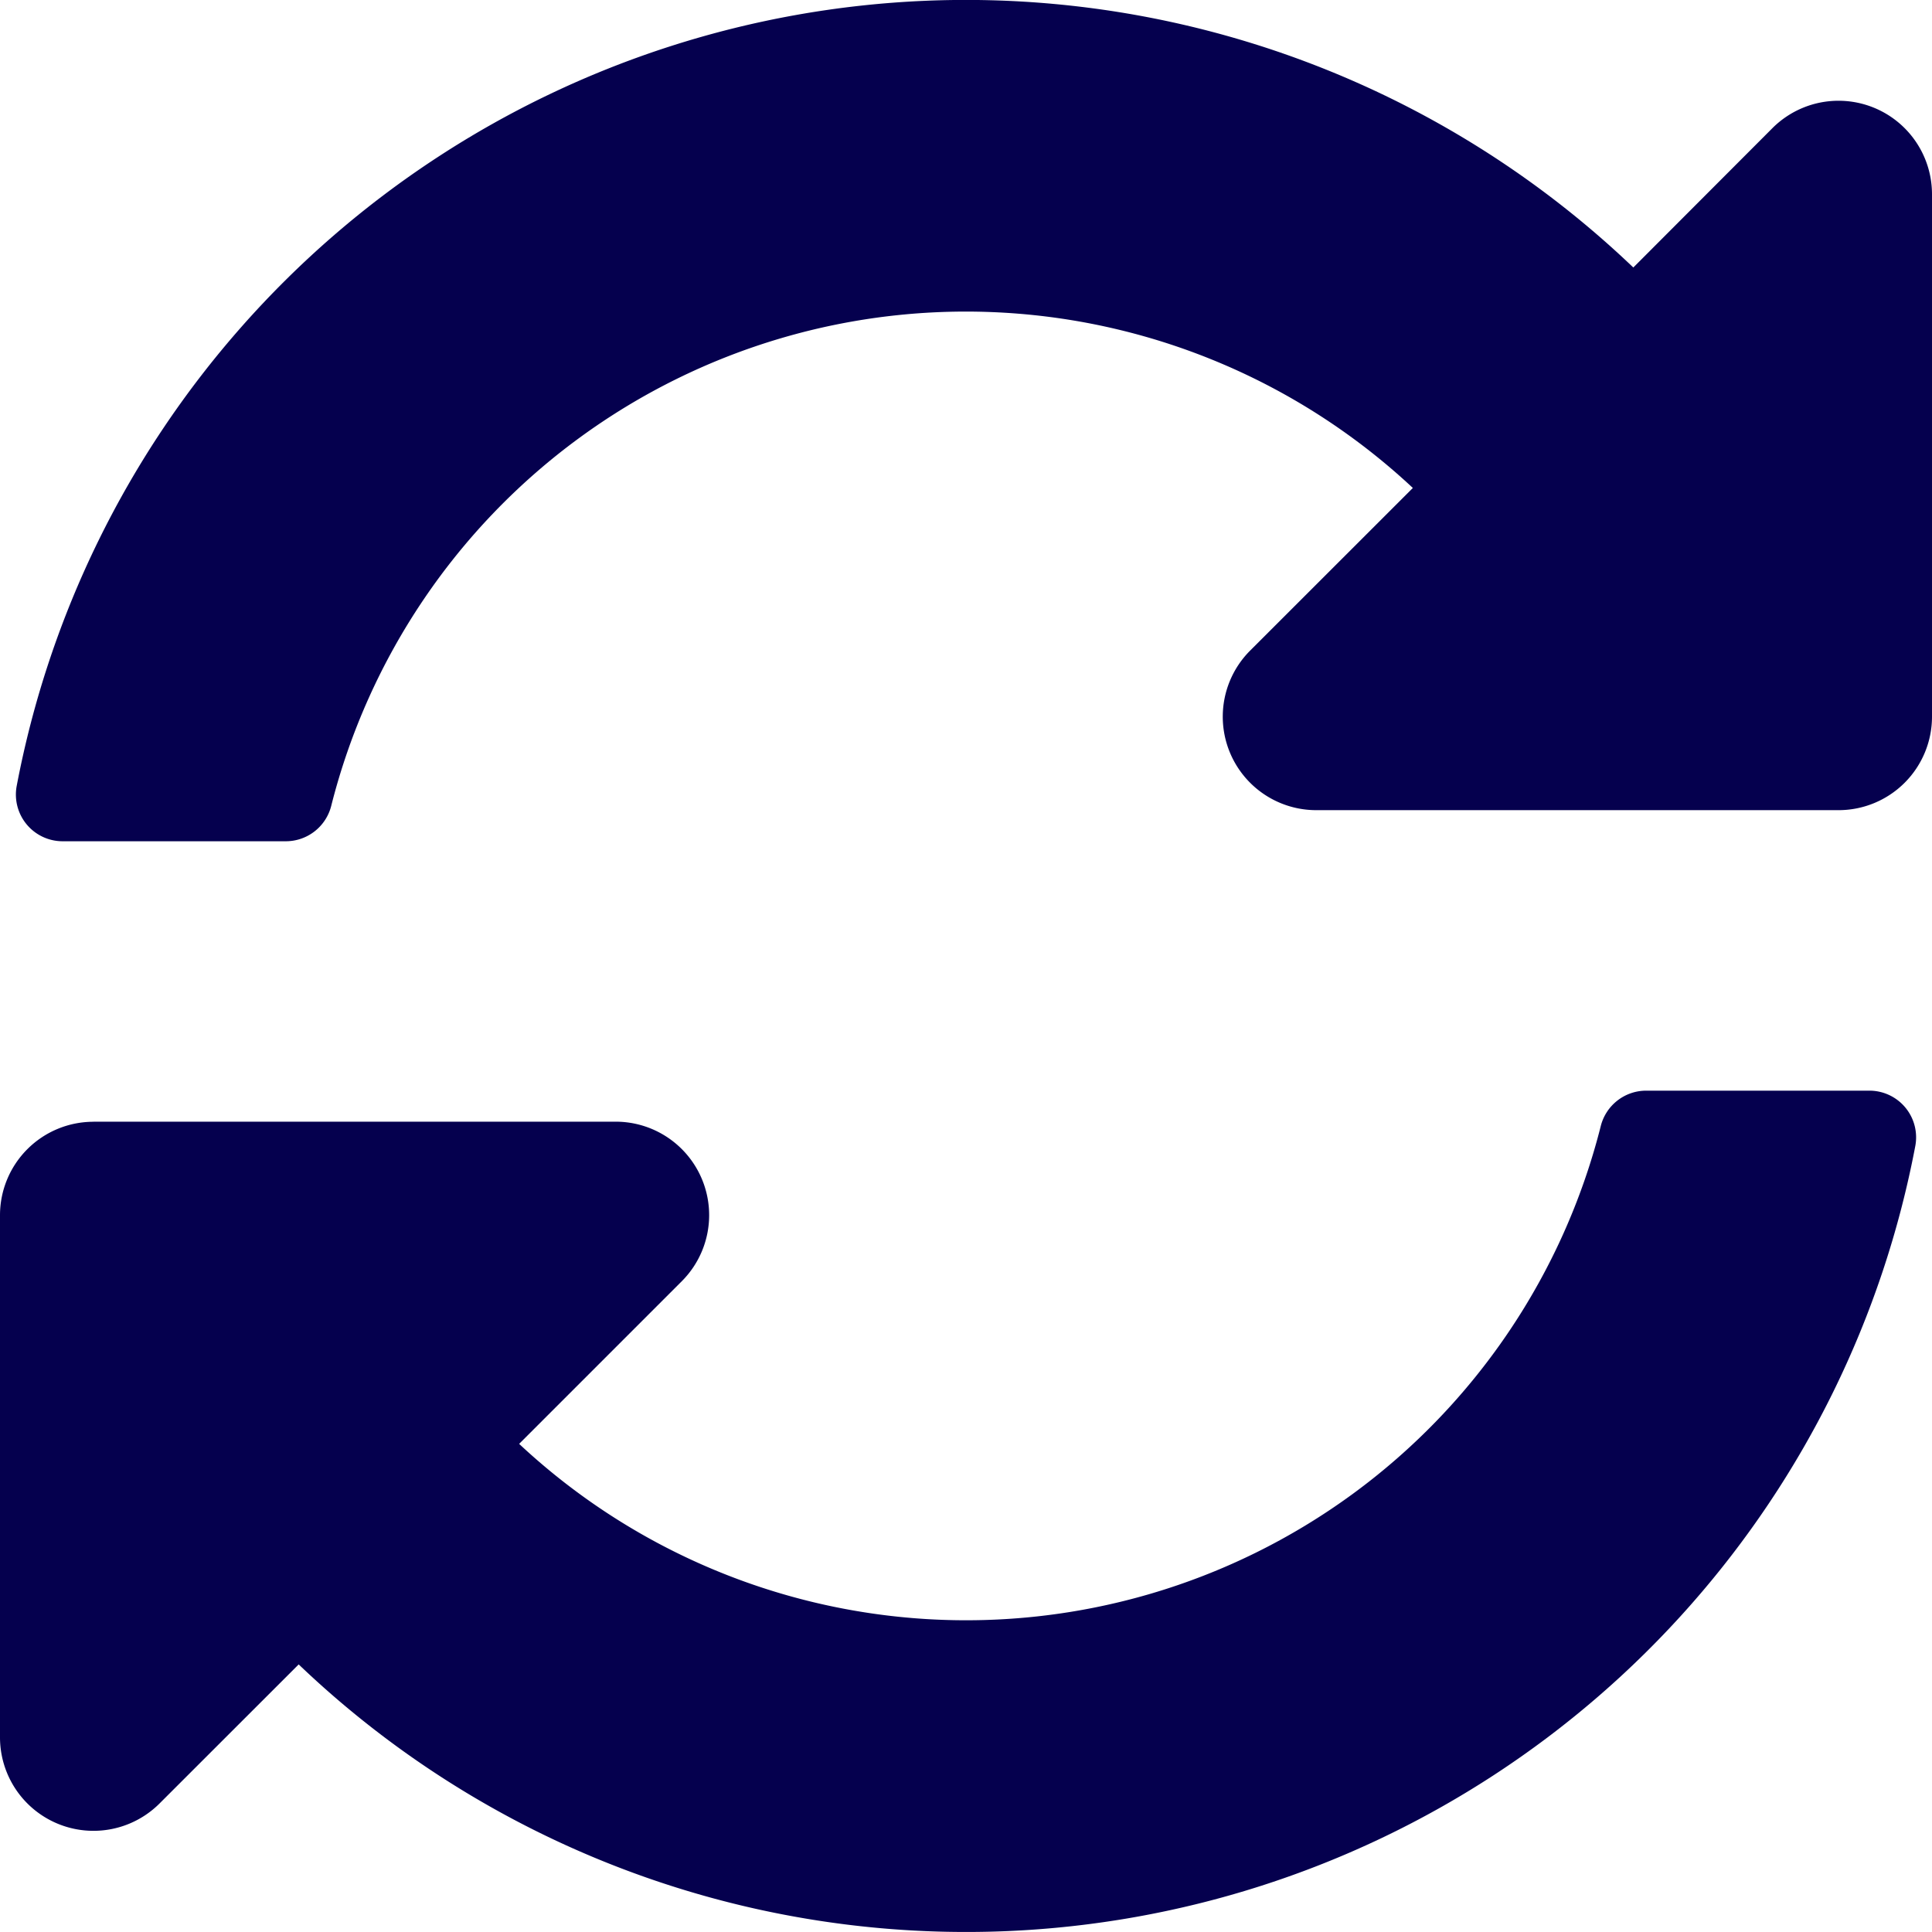 <svg xmlns="http://www.w3.org/2000/svg" width="23.17" height="23.17" viewBox="0 0 23.17 23.17">
  <path id="Icon_awesome-sync-alt" data-name="Icon awesome-sync-alt" d="M17.507,6.415a7.85,7.85,0,0,0-12.971,3.81.562.562,0,0,1-.544.427H1.315a.56.56,0,0,1-.552-.662A11.587,11.587,0,0,1,20.151,3.771L21.819,2.1a1.121,1.121,0,0,1,1.914.793V9.158a1.121,1.121,0,0,1-1.121,1.121H16.349a1.121,1.121,0,0,1-.793-1.914Zm-15.823,7.6H7.946a1.121,1.121,0,0,1,.793,1.914l-1.95,1.95A7.85,7.85,0,0,0,19.76,14.07a.562.562,0,0,1,.544-.427h2.677a.56.56,0,0,1,.552.662A11.587,11.587,0,0,1,4.145,20.524L2.476,22.192A1.121,1.121,0,0,1,.563,21.4V15.137A1.121,1.121,0,0,1,1.684,14.016Z" transform="translate(-0.563 -0.563)" fill="#05004e"/>
</svg>
